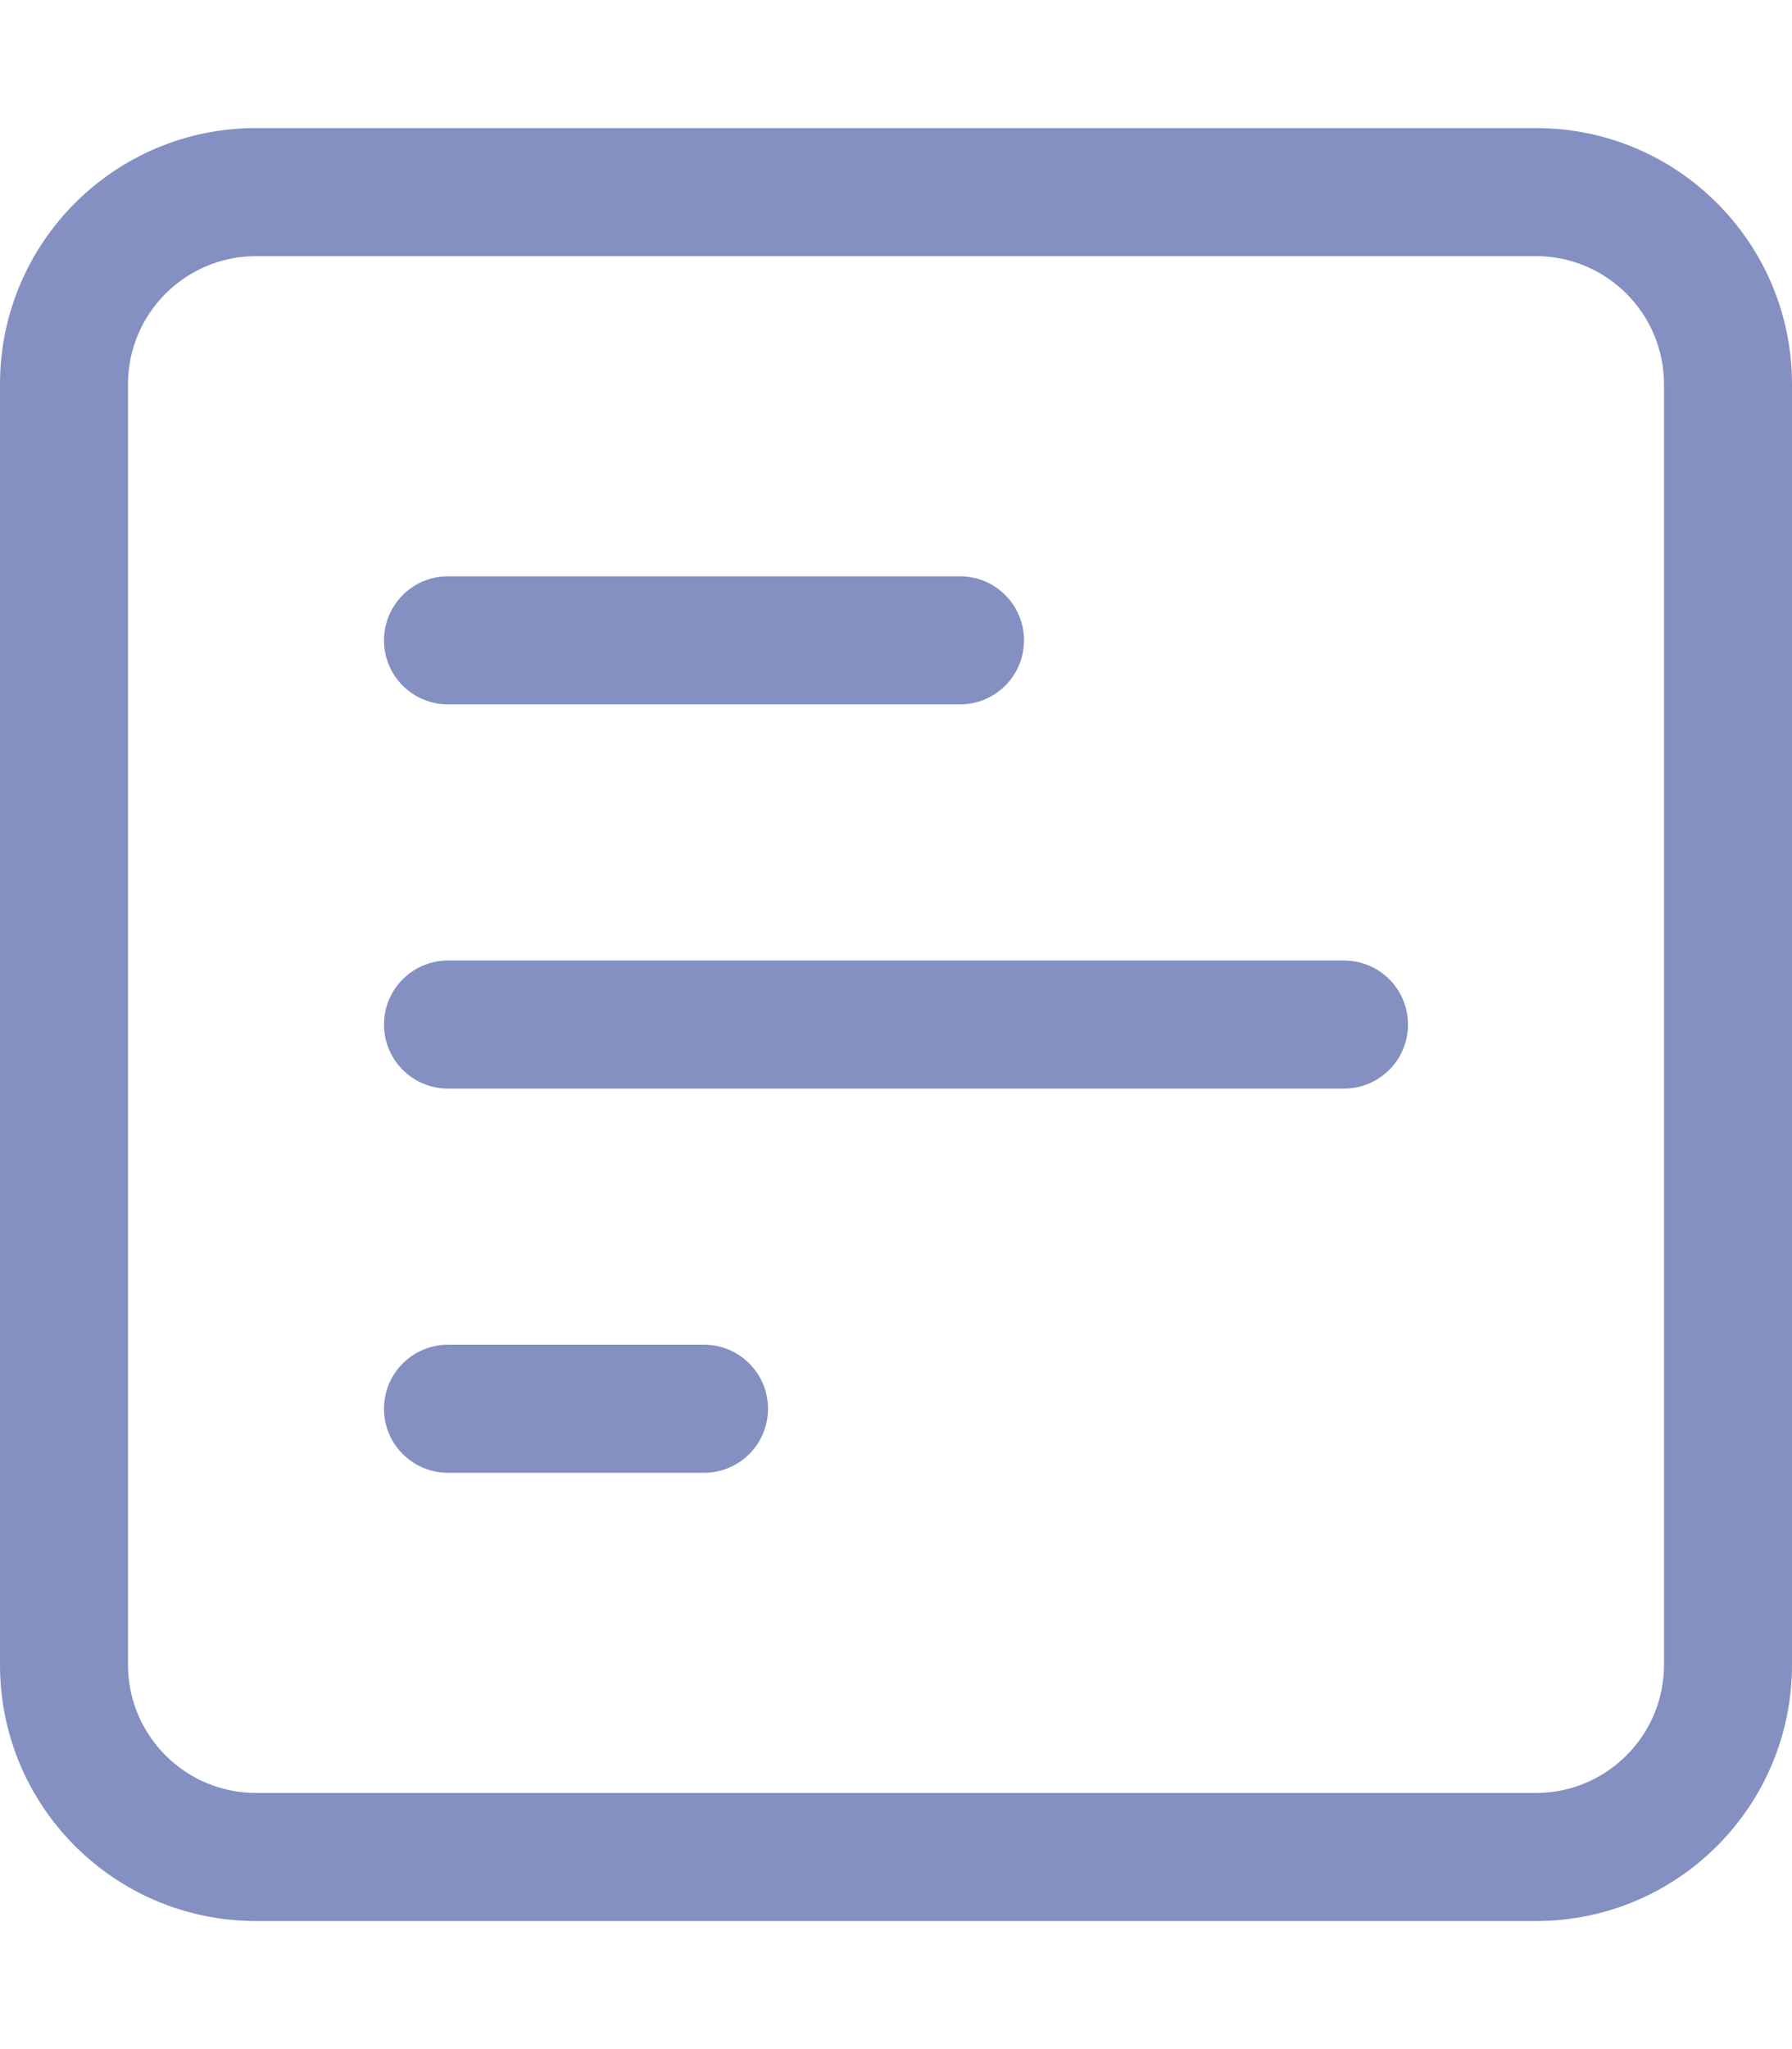 <svg width="448" height="512" viewBox="0 0 448 512" fill="none" xmlns="http://www.w3.org/2000/svg">
<path d="M384 32H64C28.654 32 0 60.654 0 96V416C0 451.346 28.654 480 64 480H384C419.346 480 448 451.346 448 416V96C448 60.654 419.346 32 384 32ZM416 416C416 433.645 401.645 448 384 448H64C46.355 448 32 433.645 32 416V96C32 78.355 46.355 64 64 64H384C401.645 64 416 78.355 416 96V416ZM112 176H240C248.844 176 256 168.844 256 160C256 151.156 248.844 144 240 144H112C103.156 144 96 151.156 96 160C96 168.844 103.156 176 112 176ZM336 240H112C103.156 240 96 247.156 96 256C96 264.844 103.156 272 112 272H336C344.844 272 352 264.844 352 256C352 247.156 344.844 240 336 240ZM176 336H112C103.156 336 96 343.156 96 352C96 360.844 103.156 368 112 368H176C184.844 368 192 360.844 192 352C192 343.156 184.844 336 176 336Z" fill="#8490C2"/>
</svg>
